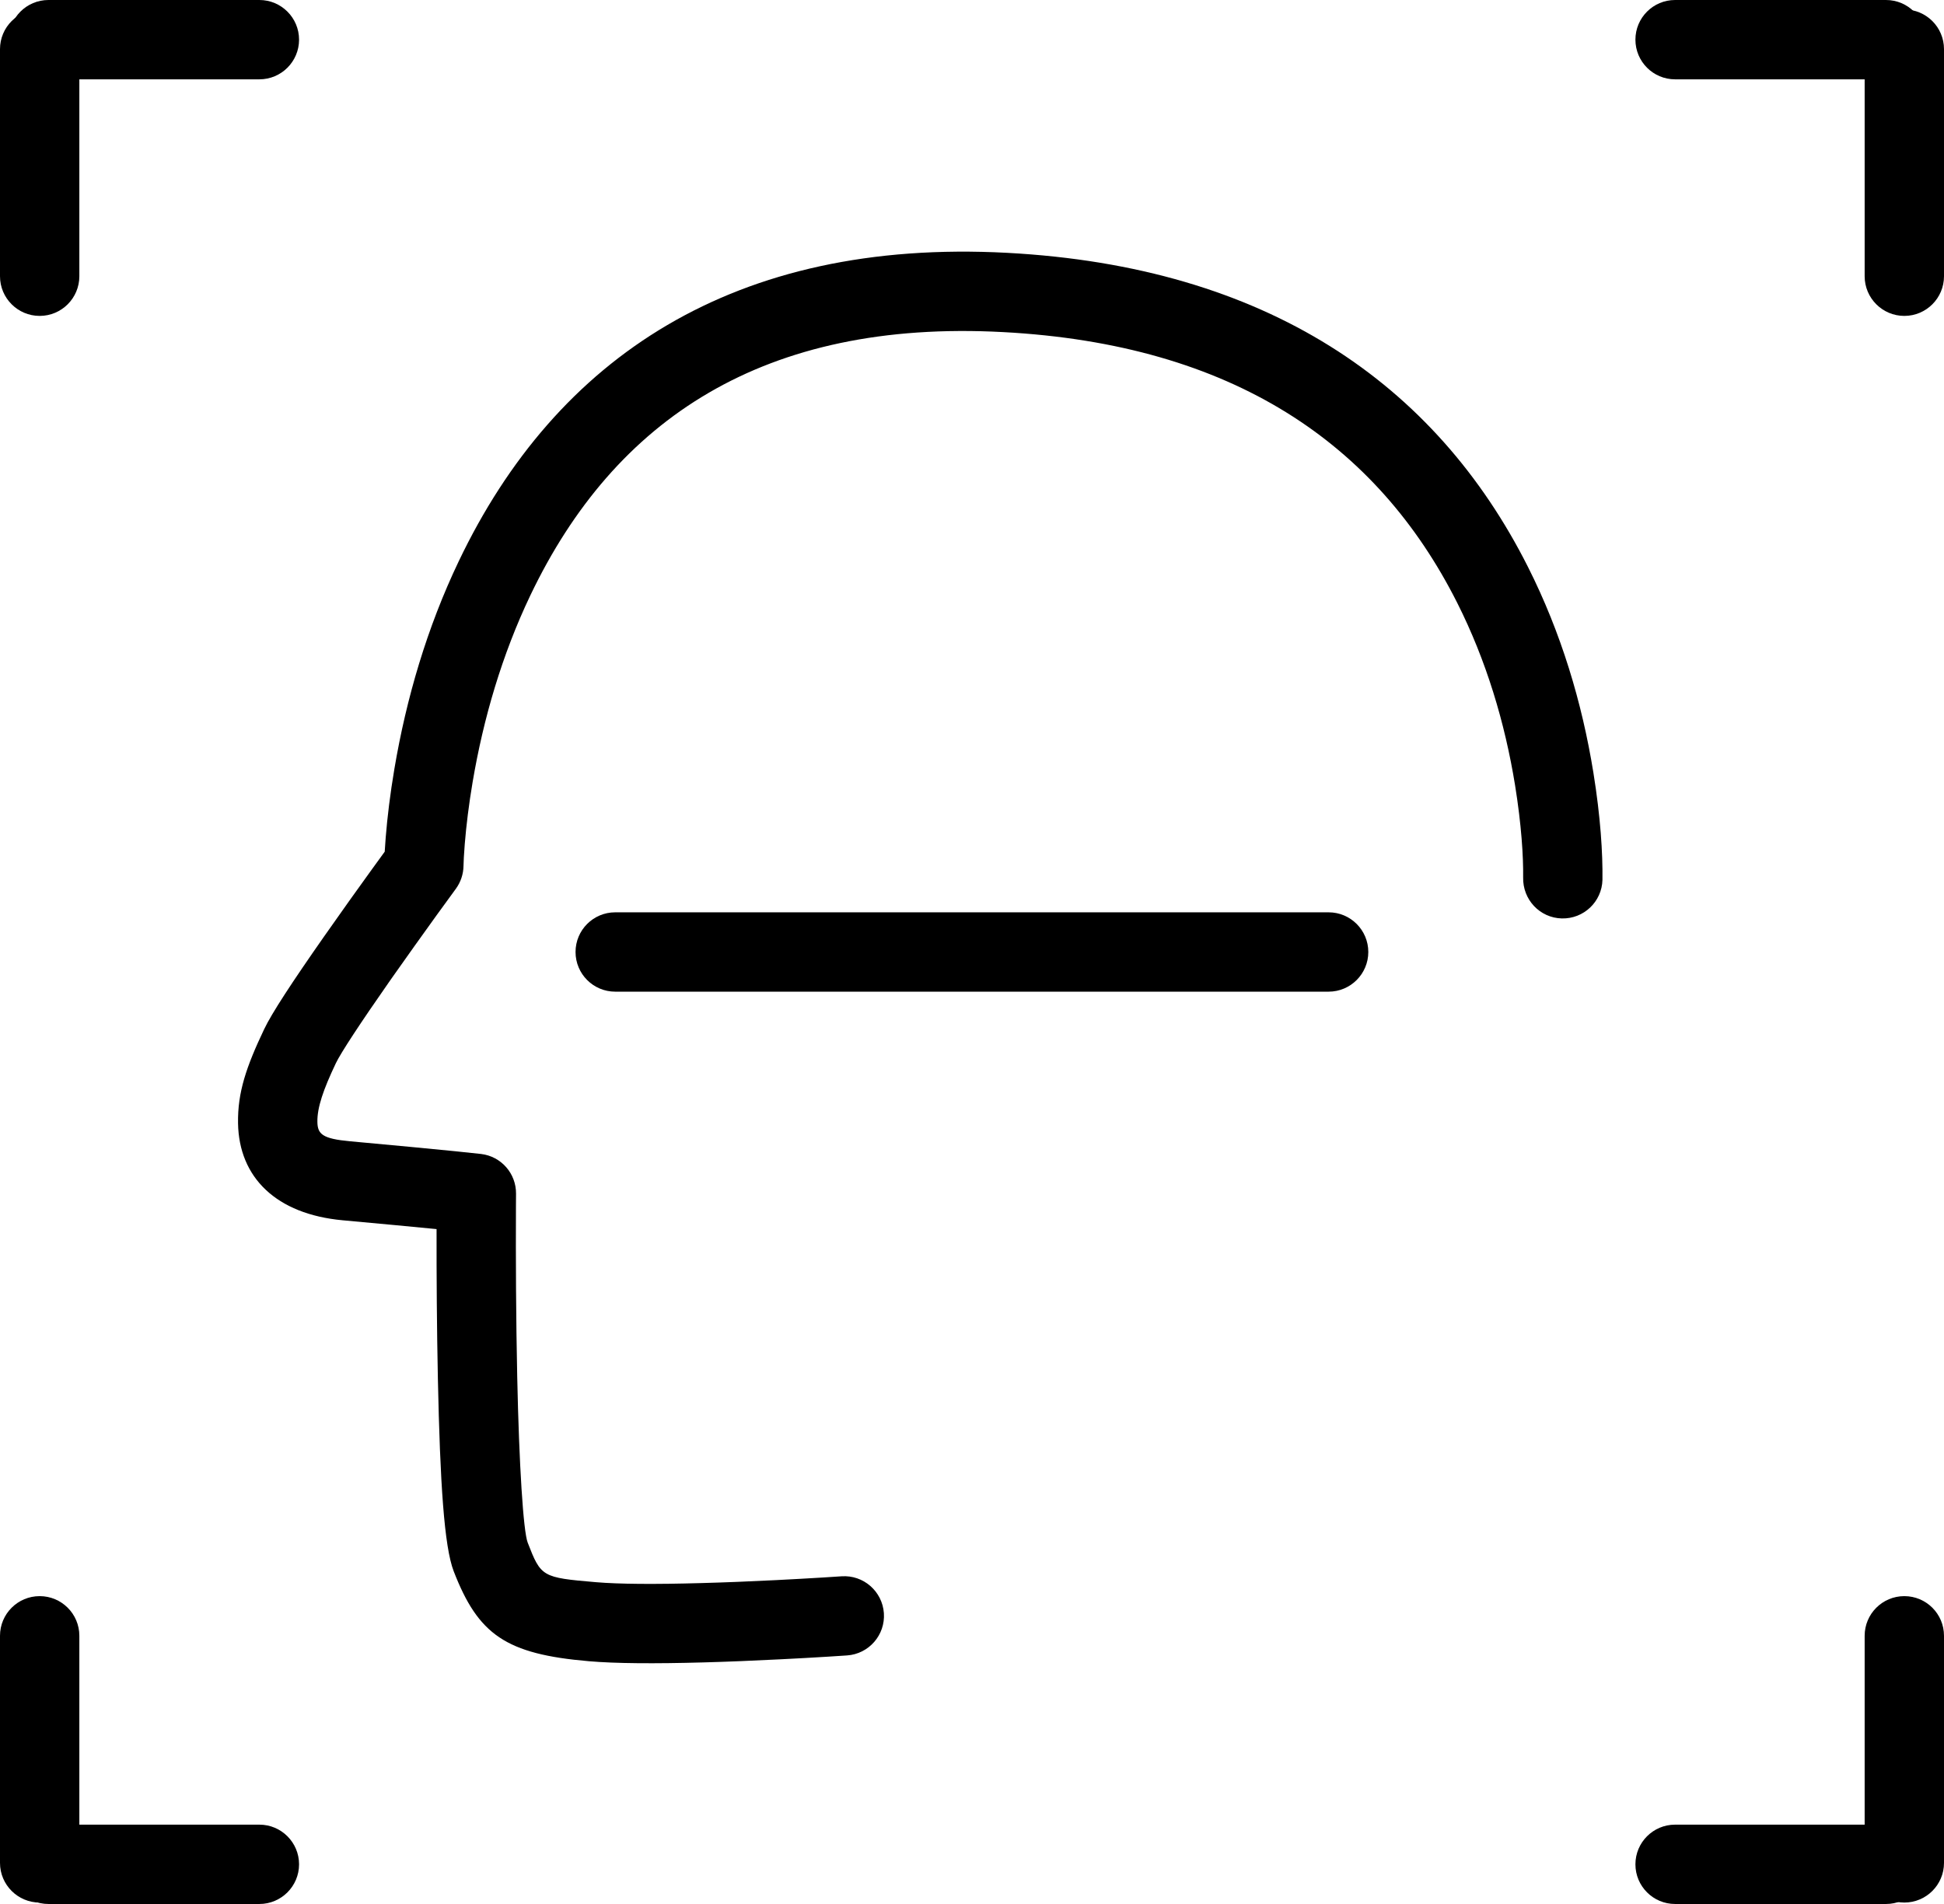 <?xml version="1.0" encoding="UTF-8"?>
<svg width="49px" height="48px" viewBox="0 0 49 48" version="1.1" xmlns="http://www.w3.org/2000/svg" xmlns:xlink="http://www.w3.org/1999/xlink">
    <!-- Generator: Sketch 43.1 (39012) - http://www.bohemiancoding.com/sketch -->
    <title>Group 3</title>
    <desc>Created with Sketch.</desc>
    <defs></defs>
    <g id="Page-1" stroke="none" stroke-width="1" fill="none" fill-rule="evenodd">
        <g id="AI官网" transform="translate(-1034, -778)" fill-rule="nonzero" fill="#000000">
            <g id="Group-3" transform="translate(1033, 776)">
                <g id="yonghu">
                    <path d="M16.507,27 L34.489,27 C35.041,27 35.489,26.552 35.489,26 C35.489,25.448 35.041,25 34.489,25 L16.507,25 C15.954,25 15.507,25.448 15.507,26 C15.507,26.552 15.954,27 16.507,27 Z" id="Line"></path>
                    <path d="M3,8.964 L3,3.239 C3,2.686 2.552,2.239 2,2.239 C1.448,2.239 1,2.686 1,3.239 L1,8.964 C1,9.516 1.448,9.964 2,9.964 C2.552,9.964 3,9.516 3,8.964 Z" id="Line"></path>
                    <path d="M1,43.239 L1,48.964 C1,49.516 1.448,49.964 2,49.964 C2.552,49.964 3,49.516 3,48.964 L3,43.239 C3,42.686 2.552,42.239 2,42.239 C1.448,42.239 1,42.686 1,43.239 Z" id="Line-Copy-12"></path>
                    <path d="M50,8.964 L50,3.239 C50,2.686 49.552,2.239 49,2.239 C48.448,2.239 48,2.686 48,3.239 L48,8.964 C48,9.516 48.448,9.964 49,9.964 C49.552,9.964 50,9.516 50,8.964 Z" id="Line-Copy-10"></path>
                    <path d="M50,48.964 L50,43.239 C50,42.686 49.552,42.239 49,42.239 C48.448,42.239 48,42.686 48,43.239 L48,48.964 C48,49.516 48.448,49.964 49,49.964 C49.552,49.964 50,49.516 50,48.964 Z" id="Line-Copy-14"></path>
                    <path d="M2.222,4 L7.538,4 C8.09,4 8.538,3.552 8.538,3 C8.538,2.448 8.09,2 7.538,2 L2.222,2 C1.669,2 1.222,2.448 1.222,3 C1.222,3.552 1.669,4 2.222,4 Z" id="Line"></path>
                    <path d="M2.222,50 L7.538,50 C8.09,50 8.538,49.552 8.538,49 C8.538,48.448 8.09,48 7.538,48 L2.222,48 C1.669,48 1.222,48.448 1.222,49 C1.222,49.552 1.669,50 2.222,50 Z" id="Line-Copy-13"></path>
                    <path d="M43.222,4 L48.538,4 C49.09,4 49.538,3.552 49.538,3 C49.538,2.448 49.09,2 48.538,2 L43.222,2 C42.669,2 42.222,2.448 42.222,3 C42.222,3.552 42.669,4 43.222,4 Z" id="Line-Copy-11"></path>
                    <path d="M43.222,50 L48.538,50 C49.09,50 49.538,49.552 49.538,49 C49.538,48.448 49.09,48 48.538,48 L43.222,48 C42.669,48 42.222,48.448 42.222,49 C42.222,49.552 42.669,50 43.222,50 Z" id="Line-Copy-15"></path>
                    <path d="M10.377,23.912 C10.003,24.43 9.628,24.954 9.279,25.453 C9.223,25.531 9.223,25.531 9.168,25.61 C8.368,26.754 7.85,27.542 7.658,27.947 C7.209,28.892 6.987,29.538 7,30.318 C7.023,31.684 7.961,32.61 9.641,32.764 C10.642,32.855 11.42,32.929 12.004,32.986 C12.002,34.181 12.011,35.494 12.037,36.751 C12.092,39.389 12.197,40.993 12.436,41.612 C13.055,43.209 13.746,43.7 15.846,43.88 C16.52,43.938 17.502,43.944 18.726,43.91 C19.342,43.893 19.995,43.866 20.664,43.832 C21.09,43.811 21.497,43.788 21.87,43.765 C22.095,43.751 22.26,43.74 22.35,43.734 C22.901,43.696 23.317,43.219 23.279,42.668 C23.24,42.117 22.763,41.701 22.212,41.739 C22.127,41.745 21.967,41.755 21.748,41.769 C21.381,41.791 20.982,41.814 20.563,41.835 C19.909,41.868 19.27,41.894 18.671,41.91 C17.517,41.943 16.596,41.937 16.017,41.887 C14.659,41.771 14.636,41.754 14.301,40.89 C14.191,40.606 14.084,38.947 14.037,36.709 C14.006,35.257 13.999,33.726 14.005,32.396 C14.006,32.25 14.007,32.146 14.007,32.093 C14.011,31.583 13.632,31.152 13.126,31.092 C13.041,31.082 12.835,31.06 12.464,31.022 C11.852,30.961 10.986,30.878 9.824,30.772 C9.125,30.708 9.005,30.59 9,30.284 C8.994,29.92 9.148,29.472 9.465,28.805 C9.587,28.547 10.089,27.783 10.807,26.756 C10.861,26.679 10.861,26.679 10.915,26.602 C11.26,26.112 11.629,25.595 11.998,25.083 C12.22,24.776 12.392,24.54 12.49,24.407 C12.612,24.239 12.68,24.038 12.683,23.83 C12.684,23.739 12.693,23.549 12.715,23.274 C12.753,22.808 12.817,22.285 12.912,21.721 C13.184,20.111 13.655,18.503 14.367,17.011 C16.493,12.561 20.263,10.051 26.281,10.372 C32.071,10.68 35.707,13.182 37.73,17.197 C38.463,18.653 38.933,20.22 39.189,21.8 C39.349,22.792 39.399,23.599 39.392,24.117 C39.378,24.68 39.813,25.14 40.366,25.154 C40.918,25.168 41.377,24.733 41.391,24.181 C41.4,23.516 41.343,22.596 41.163,21.481 C40.877,19.711 40.349,17.951 39.516,16.297 C37.179,11.657 32.912,8.722 26.387,8.374 C19.518,8.008 15.021,11.002 12.563,16.149 C11.763,17.823 11.241,19.606 10.94,21.388 C10.835,22.011 10.764,22.591 10.722,23.113 C10.711,23.248 10.703,23.368 10.697,23.471 C10.607,23.593 10.5,23.742 10.377,23.912 Z" id="Path-4"></path>
                </g>
            </g>
        </g>
    </g>
</svg>